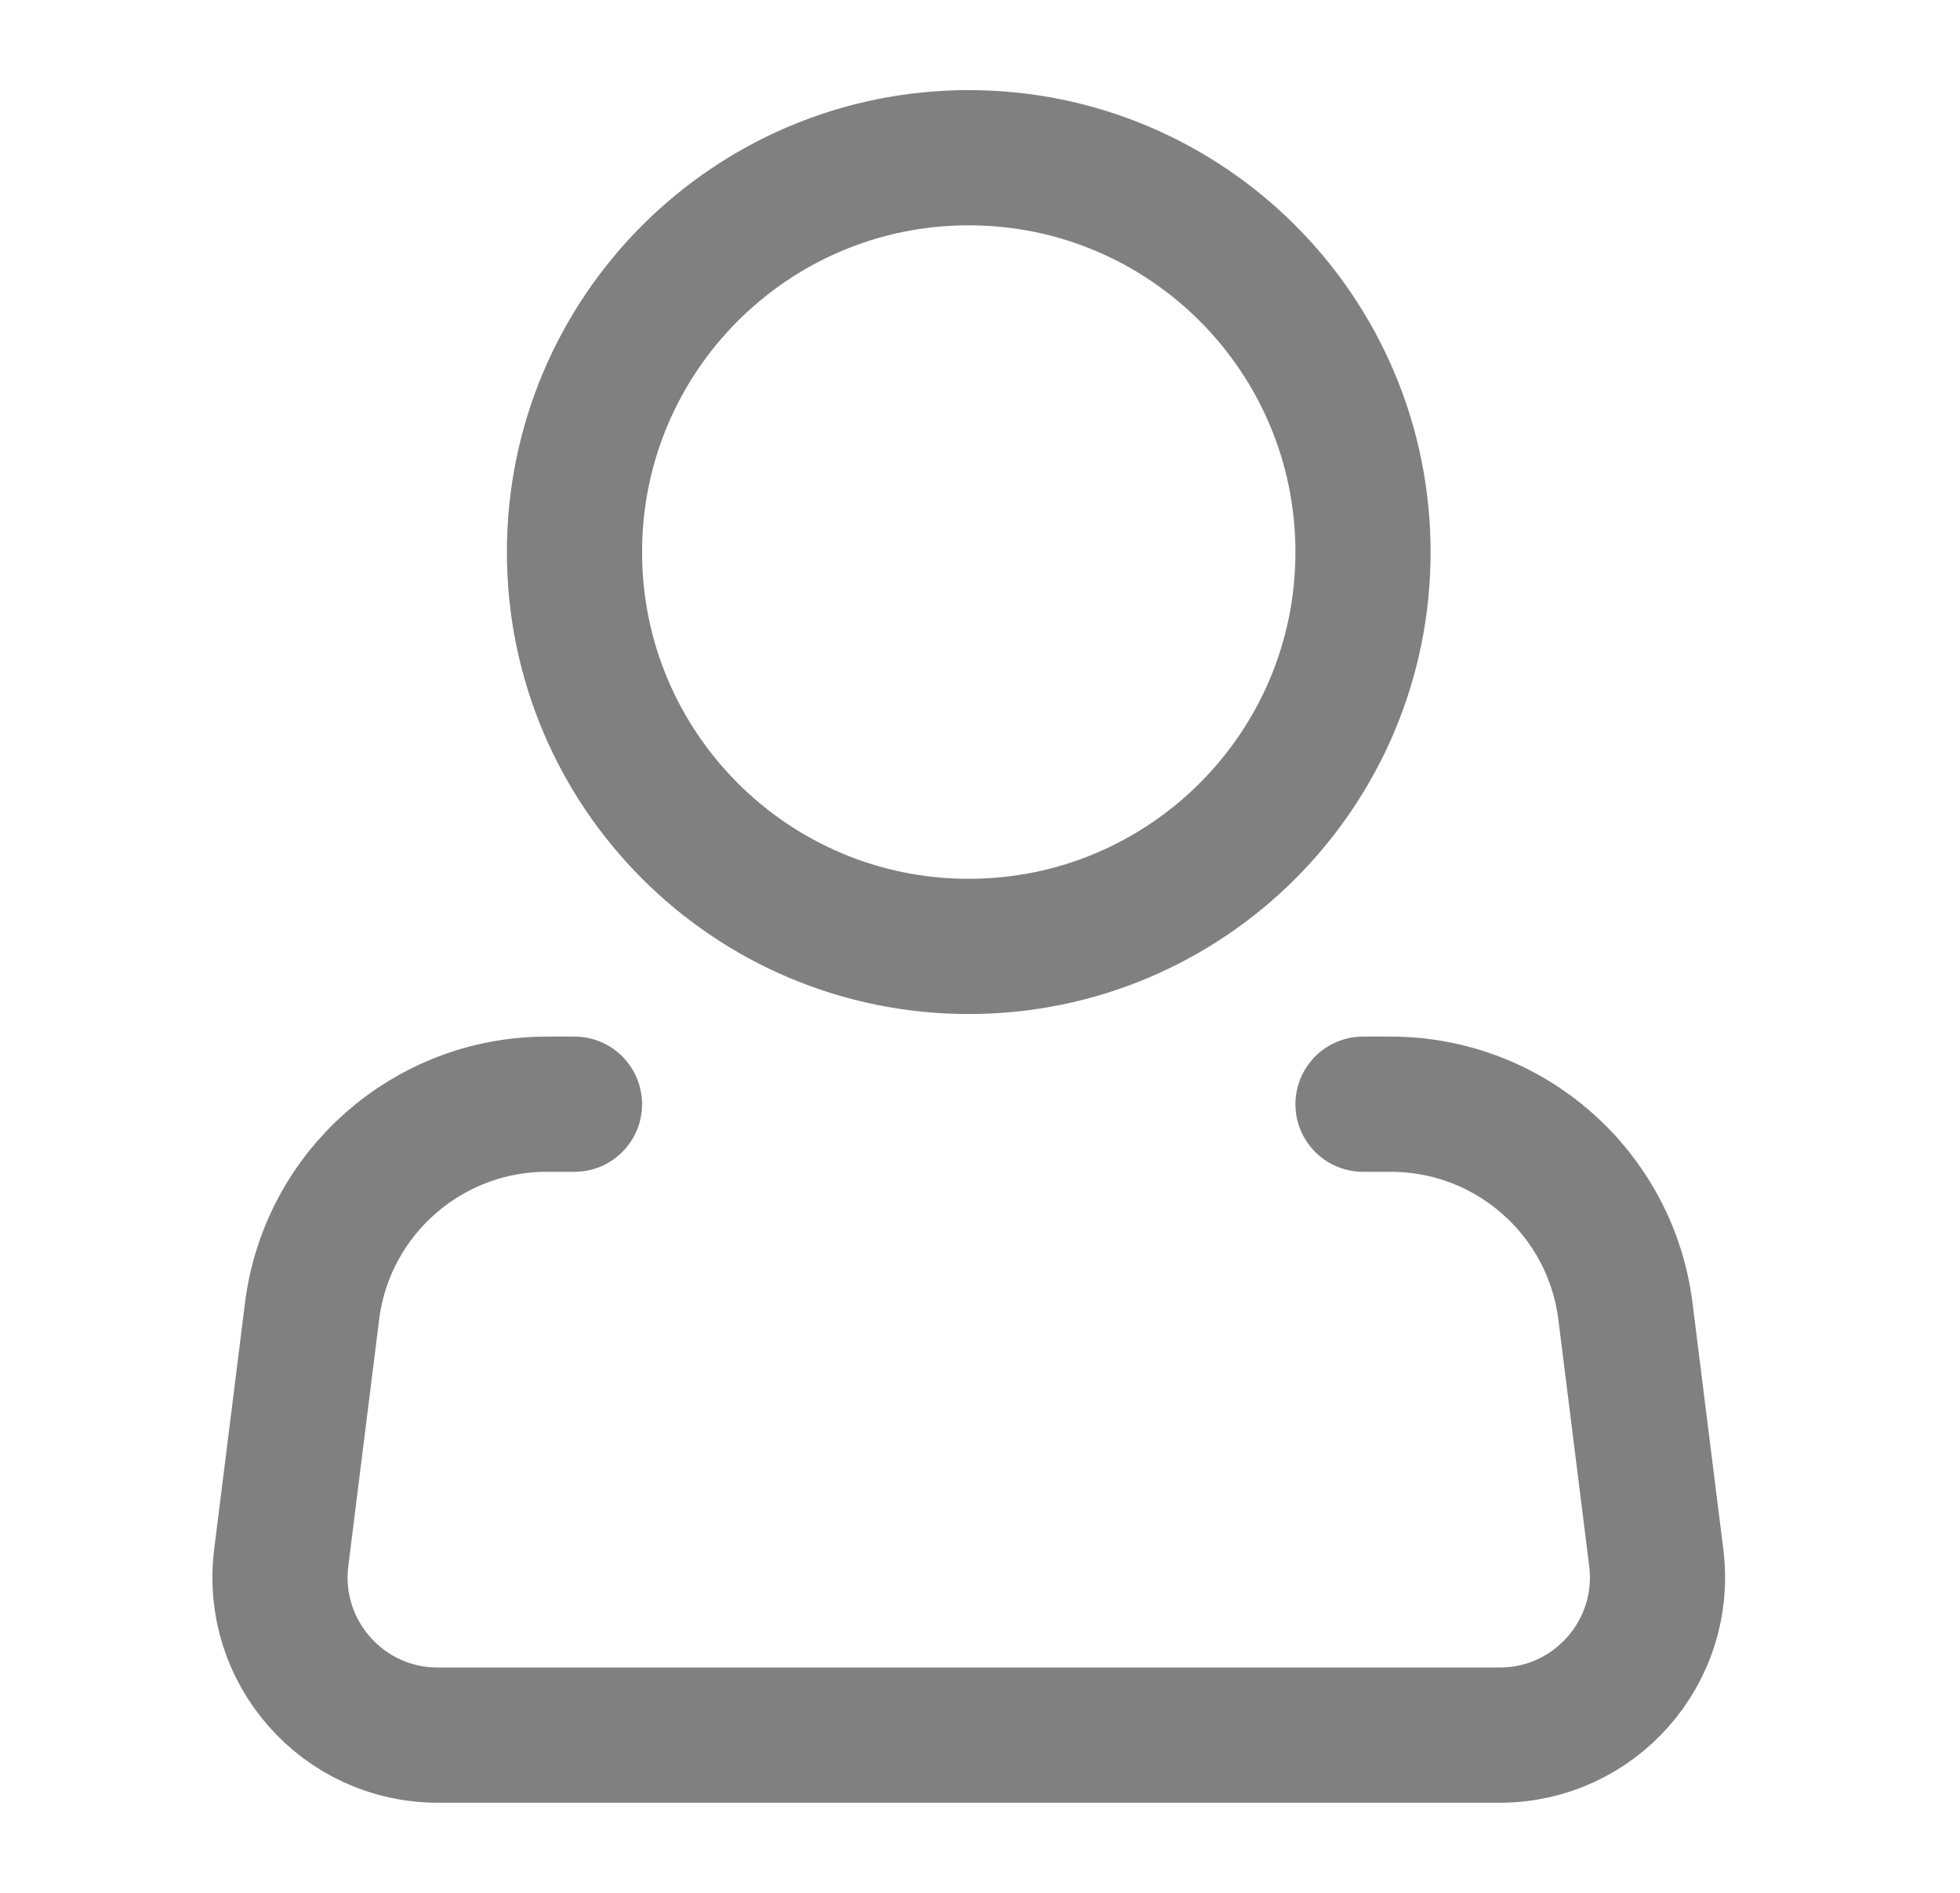 <svg width="29" height="28" viewBox="0 0 29 28" fill="none" xmlns="http://www.w3.org/2000/svg">
<g id="person-svgrepo-com 1">
<path id="Vector" d="M14.333 14C17.555 14 20.167 11.389 20.167 8.167C20.167 4.945 17.555 2.333 14.333 2.333C11.112 2.333 8.5 4.945 8.5 8.167C8.5 11.389 11.112 14 14.333 14Z" stroke="#808080" stroke-width="2"/>
<path id="Vector_2" d="M20.167 16.334H20.577C22.342 16.334 23.831 17.648 24.05 19.399L24.506 23.044C24.68 24.437 23.594 25.667 22.19 25.667H6.477C5.073 25.667 3.987 24.437 4.161 23.044L4.617 19.399C4.836 17.648 6.325 16.334 8.09 16.334H8.5" stroke="#808080" stroke-width="2" stroke-linecap="round" stroke-linejoin="round"/>
</g>
</svg>
